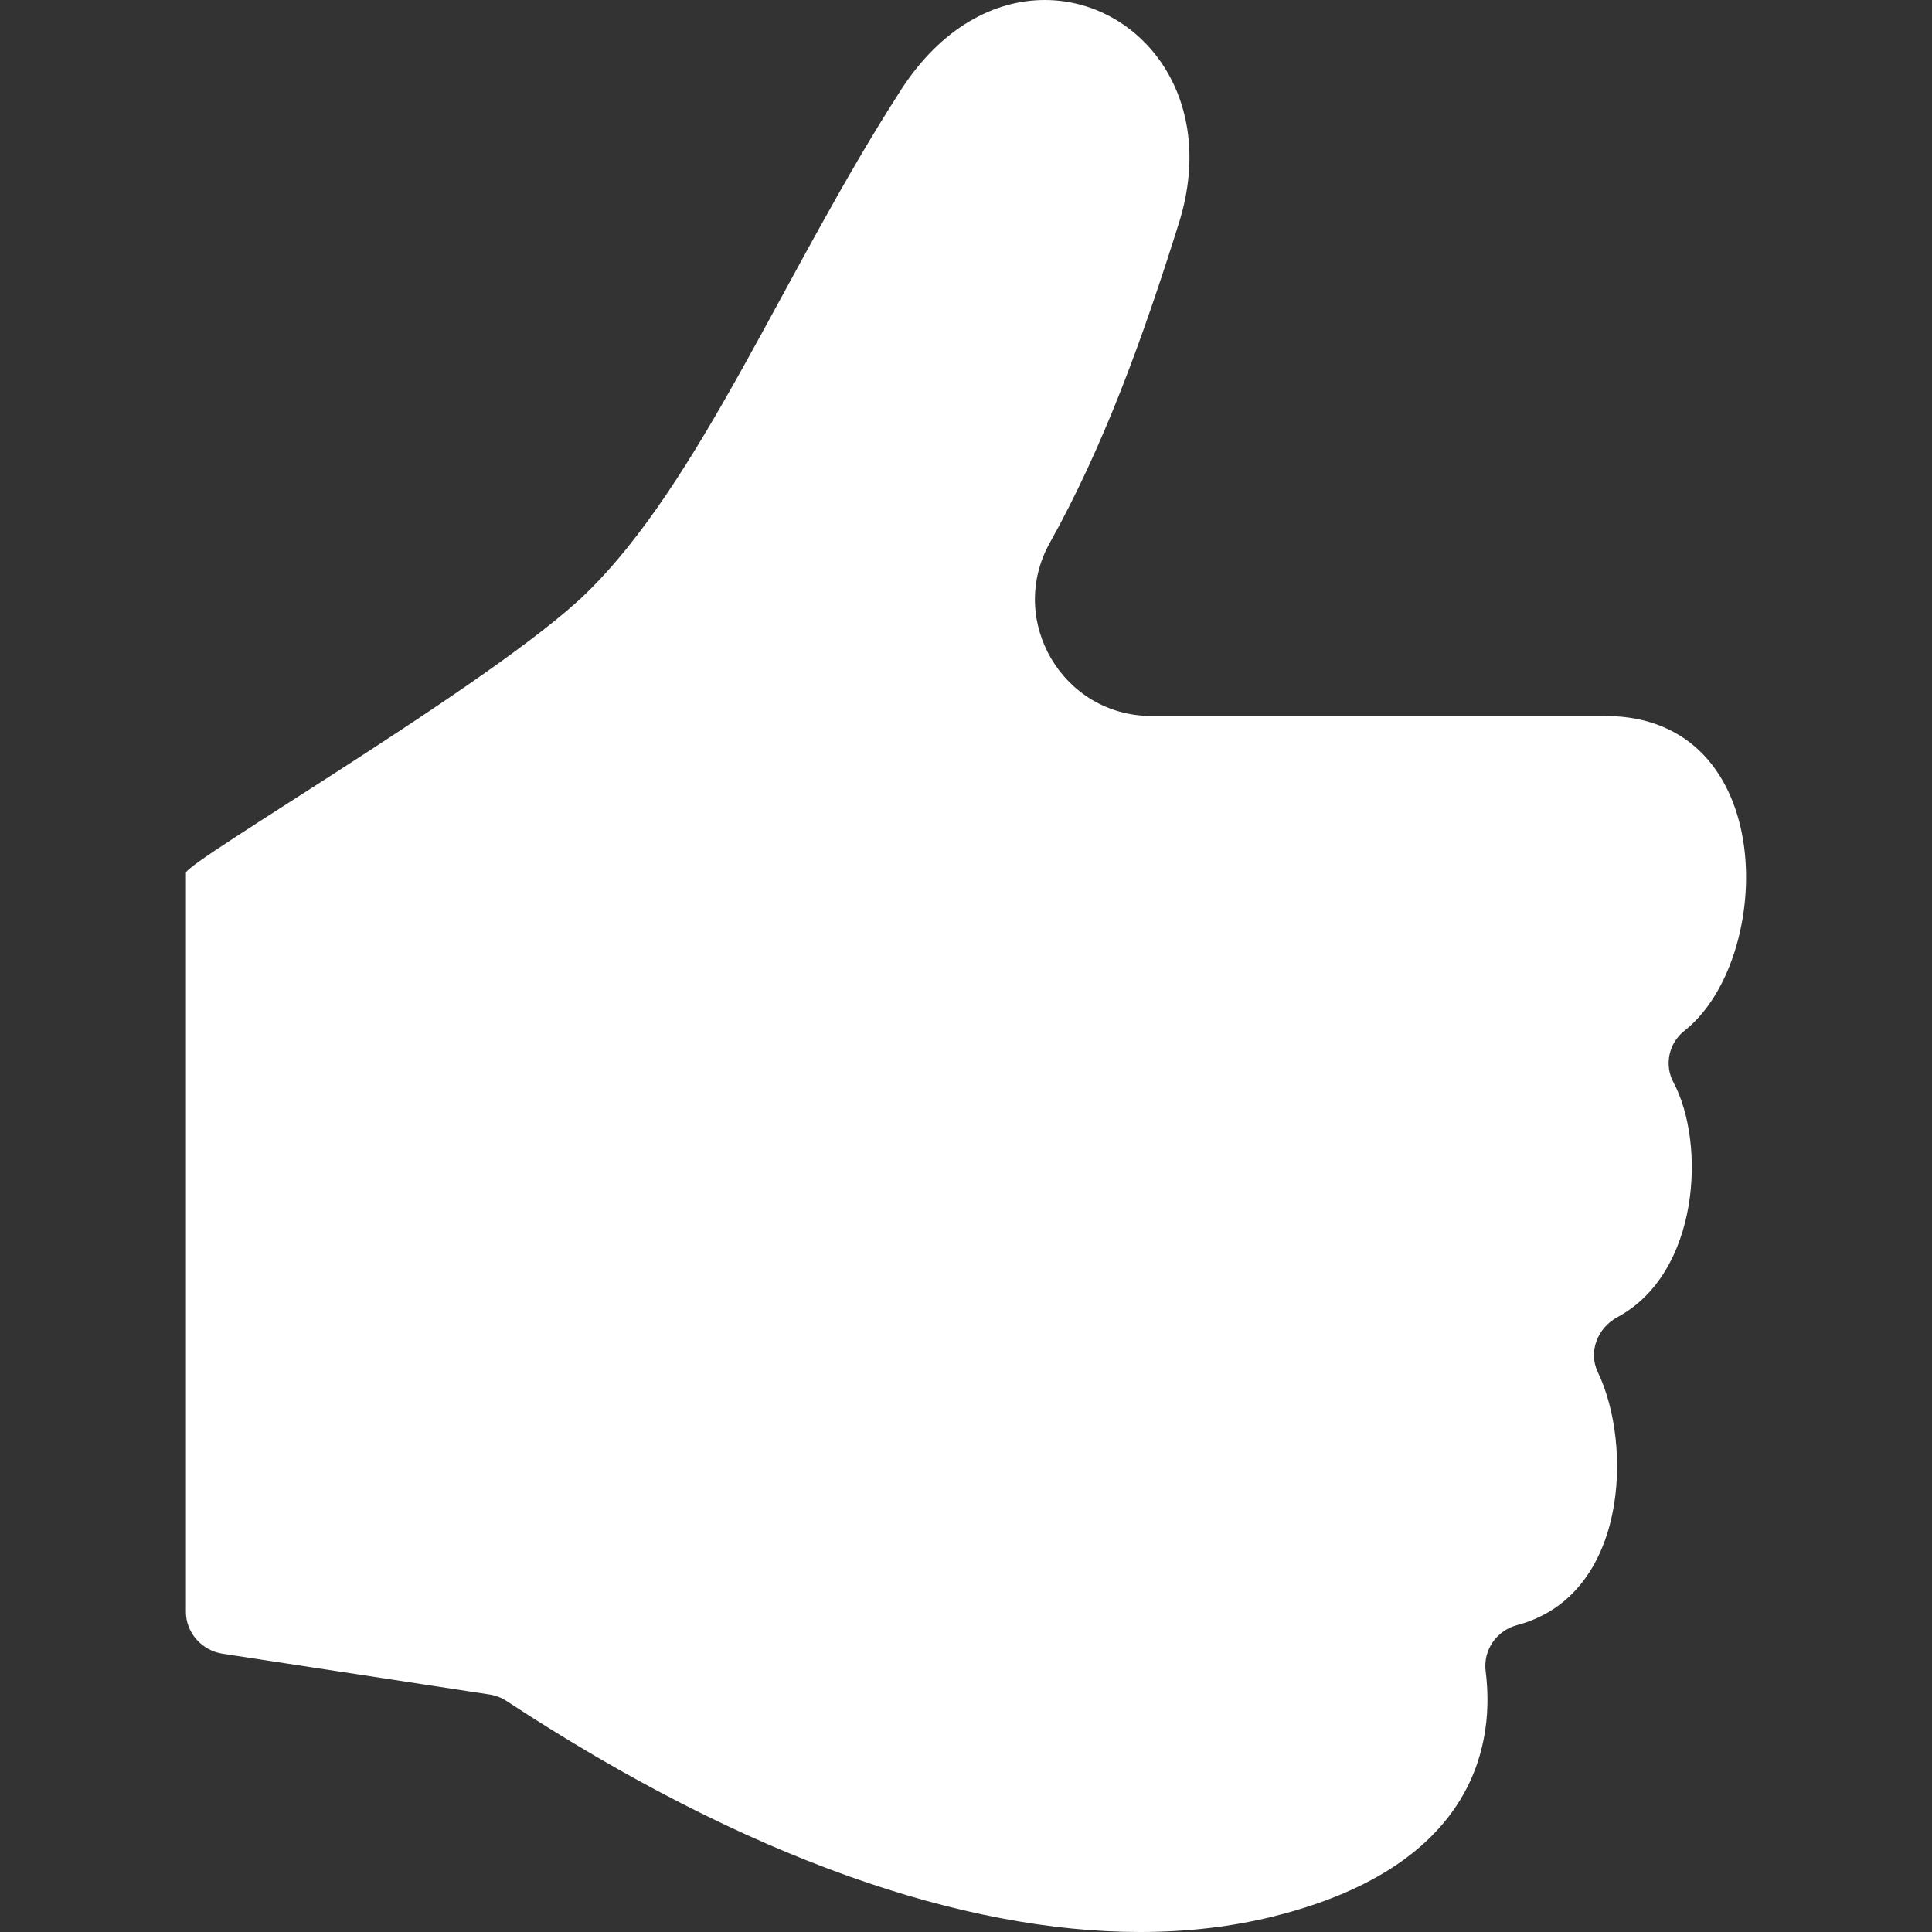 <?xml version="1.0" encoding="iso-8859-1"?>
<!-- Generator: Adobe Illustrator 19.0.0, SVG Export Plug-In . SVG Version: 6.00 Build 0)  -->
<svg xmlns="http://www.w3.org/2000/svg" xmlns:xlink="http://www.w3.org/1999/xlink" version="1.1" id="Capa_1" x="0px" y="0px" viewBox="0 0 208.661 208.661" style="enable-background:new 0 0 208.661 208.661;" xml:space="preserve" width="512px" height="512px">
<rect x="0" y="0" width="208.661" height="208.661" fill="#333333" stroke="none"/>
<g>
	<path d="M180.734,116.892c-1.007-1.882-0.501-4.233,1.175-5.554c9.77-7.697,10.3-34.01-8.552-34.01h-48.991   c-9.59,0-15.655-10.324-10.984-18.7c5.74-10.292,9.922-21.717,13.939-34.521C131.661,10.277,122.942,0,112.839,0   c-5.383,0-11.156,2.911-15.563,9.756C84.603,29.448,75.679,52.075,63.252,64.129c-9.818,9.517-43.171,28.936-43.171,30.14v79.825   c0,2.254,1.728,4.17,3.956,4.511l28.828,4.403c0.643,0.099,1.283,0.339,1.827,0.696c25.968,17.054,49.343,24.957,68.432,24.957   c5.144,0,9.981-0.574,14.471-1.697c22.348-5.586,23.769-19.317,22.86-26.447c-0.294-2.302,1.164-4.408,3.406-5.006   c11.944-3.181,12.495-19.43,8.711-27.308c-1.057-2.201-0.042-4.788,2.108-5.944C183.594,137.467,184.253,123.464,180.734,116.892z" fill="#FFFFFF"/>
</g>
<g>
</g>
<g>
</g>
<g>
</g>
<g>
</g>
<g>
</g>
<g>
</g>
<g>
</g>
<g>
</g>
<g>
</g>
<g>
</g>
<g>
</g>
<g>
</g>
<g>
</g>
<g>
</g>
<g>
</g>
</svg>
